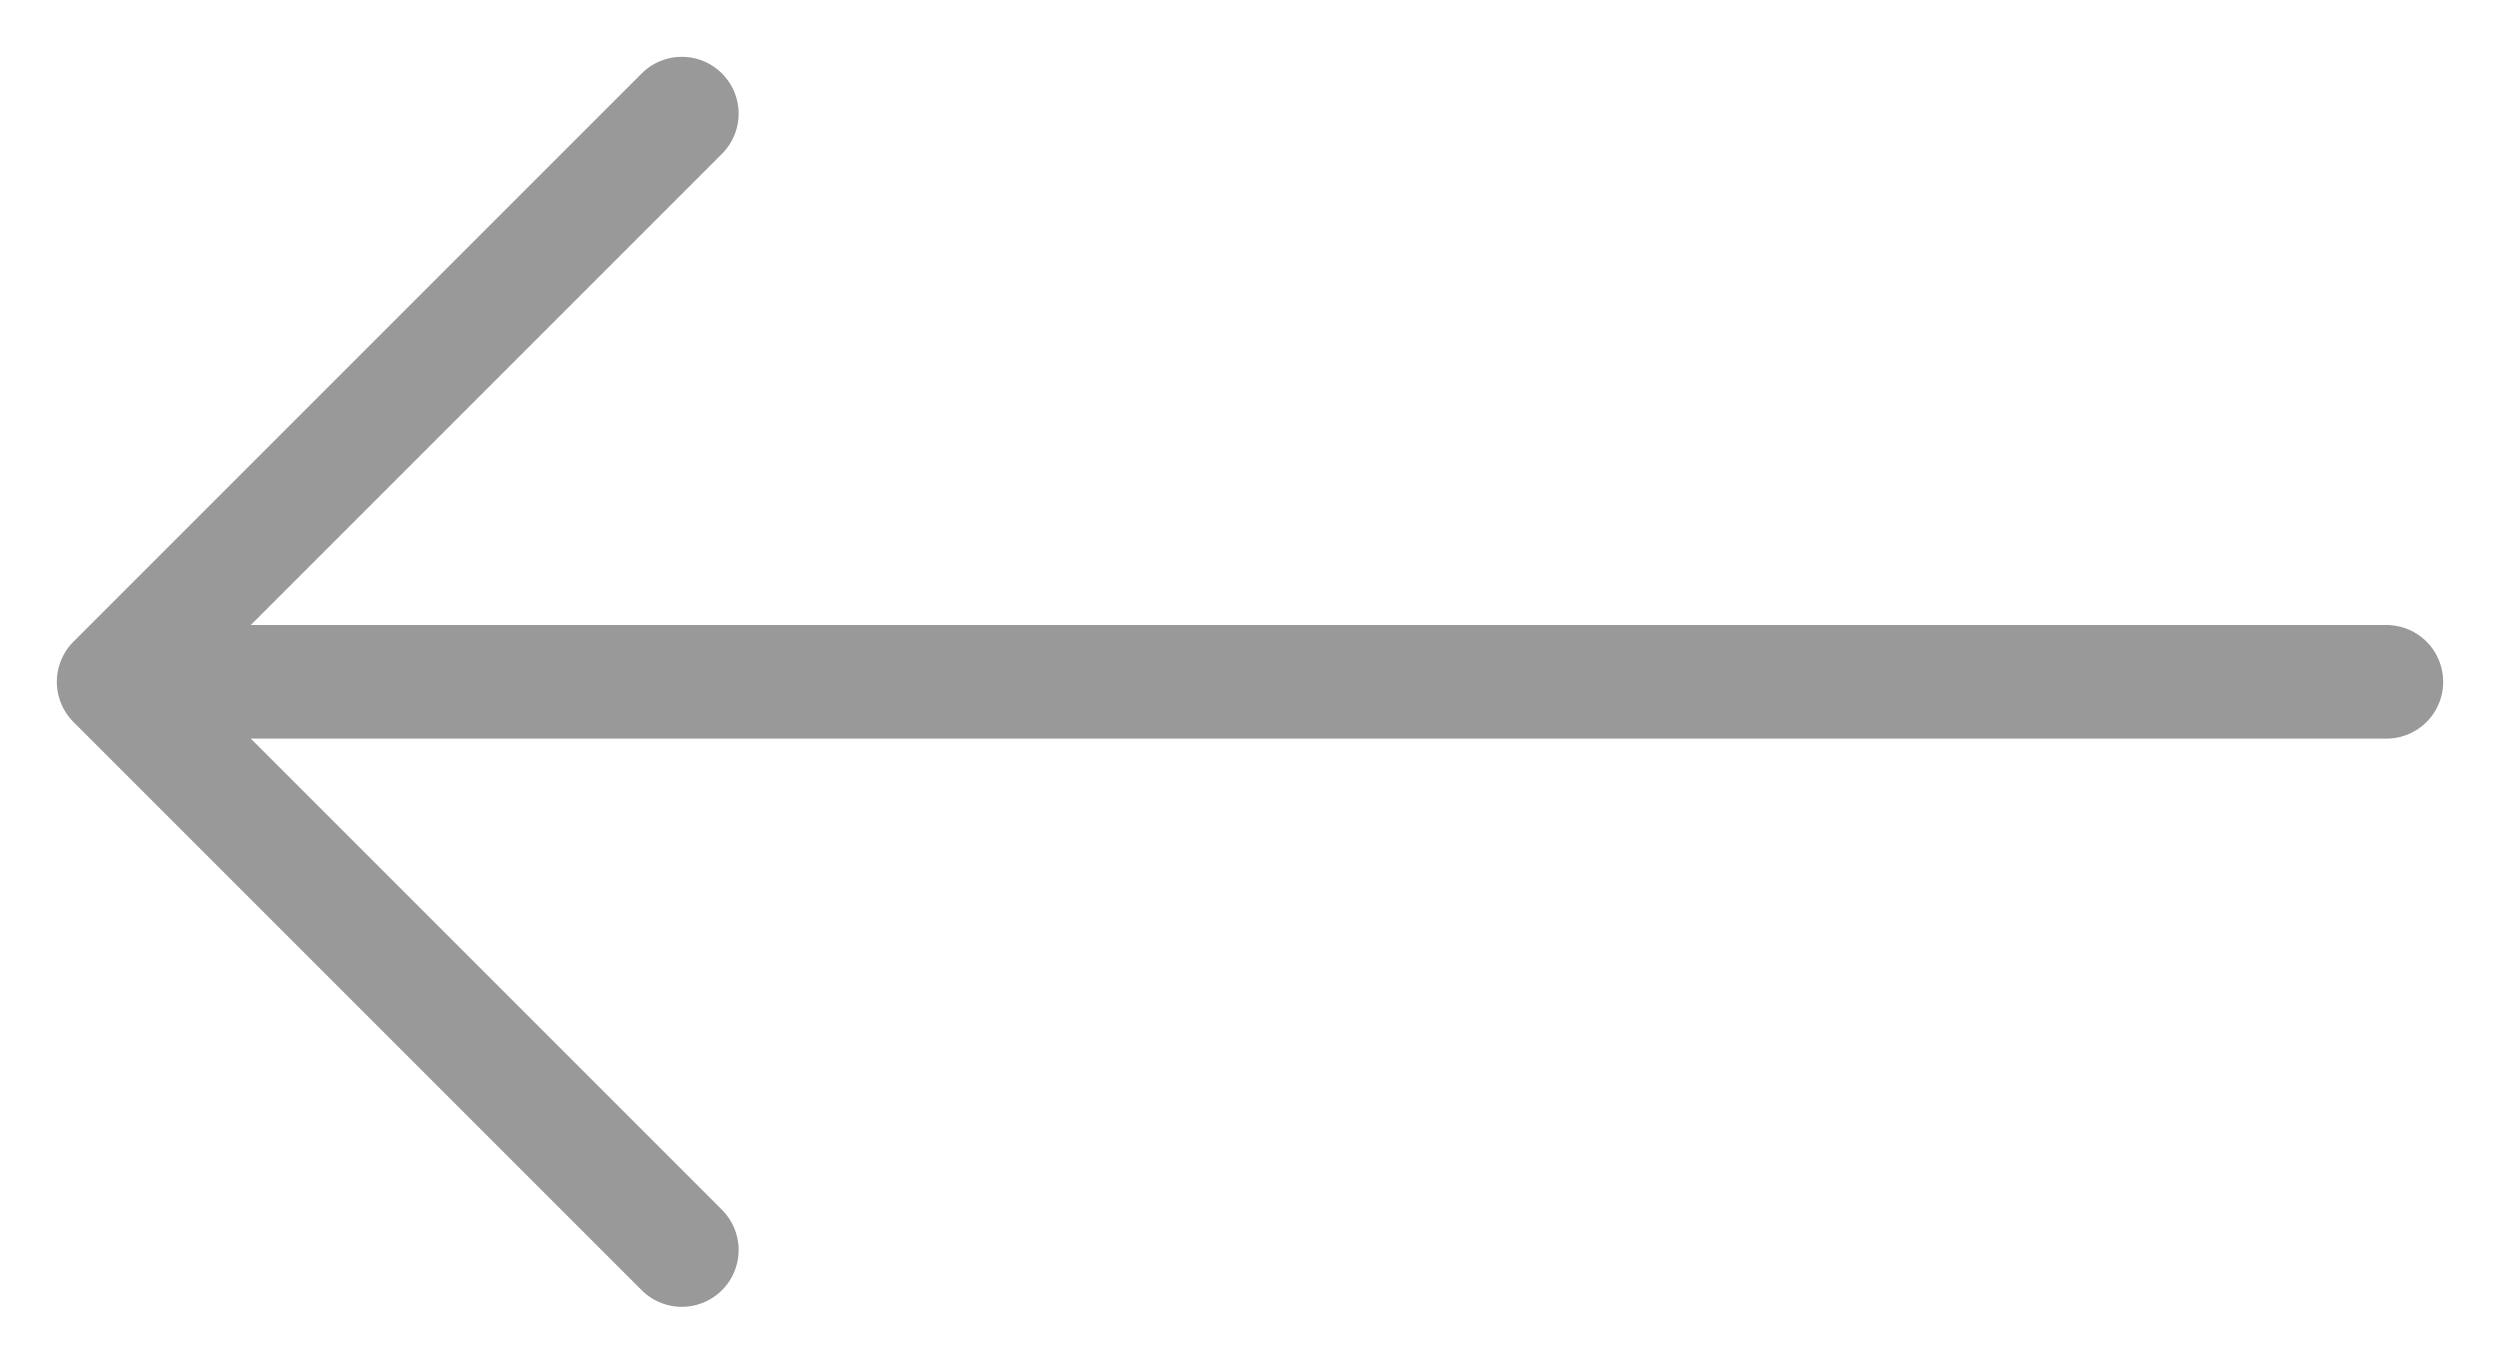 <svg width="22" height="12" viewBox="0 0 22 12" fill="none" xmlns="http://www.w3.org/2000/svg">
<path d="M21 6H1M1 6L6 1M1 6L6 11" stroke="#999999" stroke-linecap="round" stroke-linejoin="round"/>
</svg>
